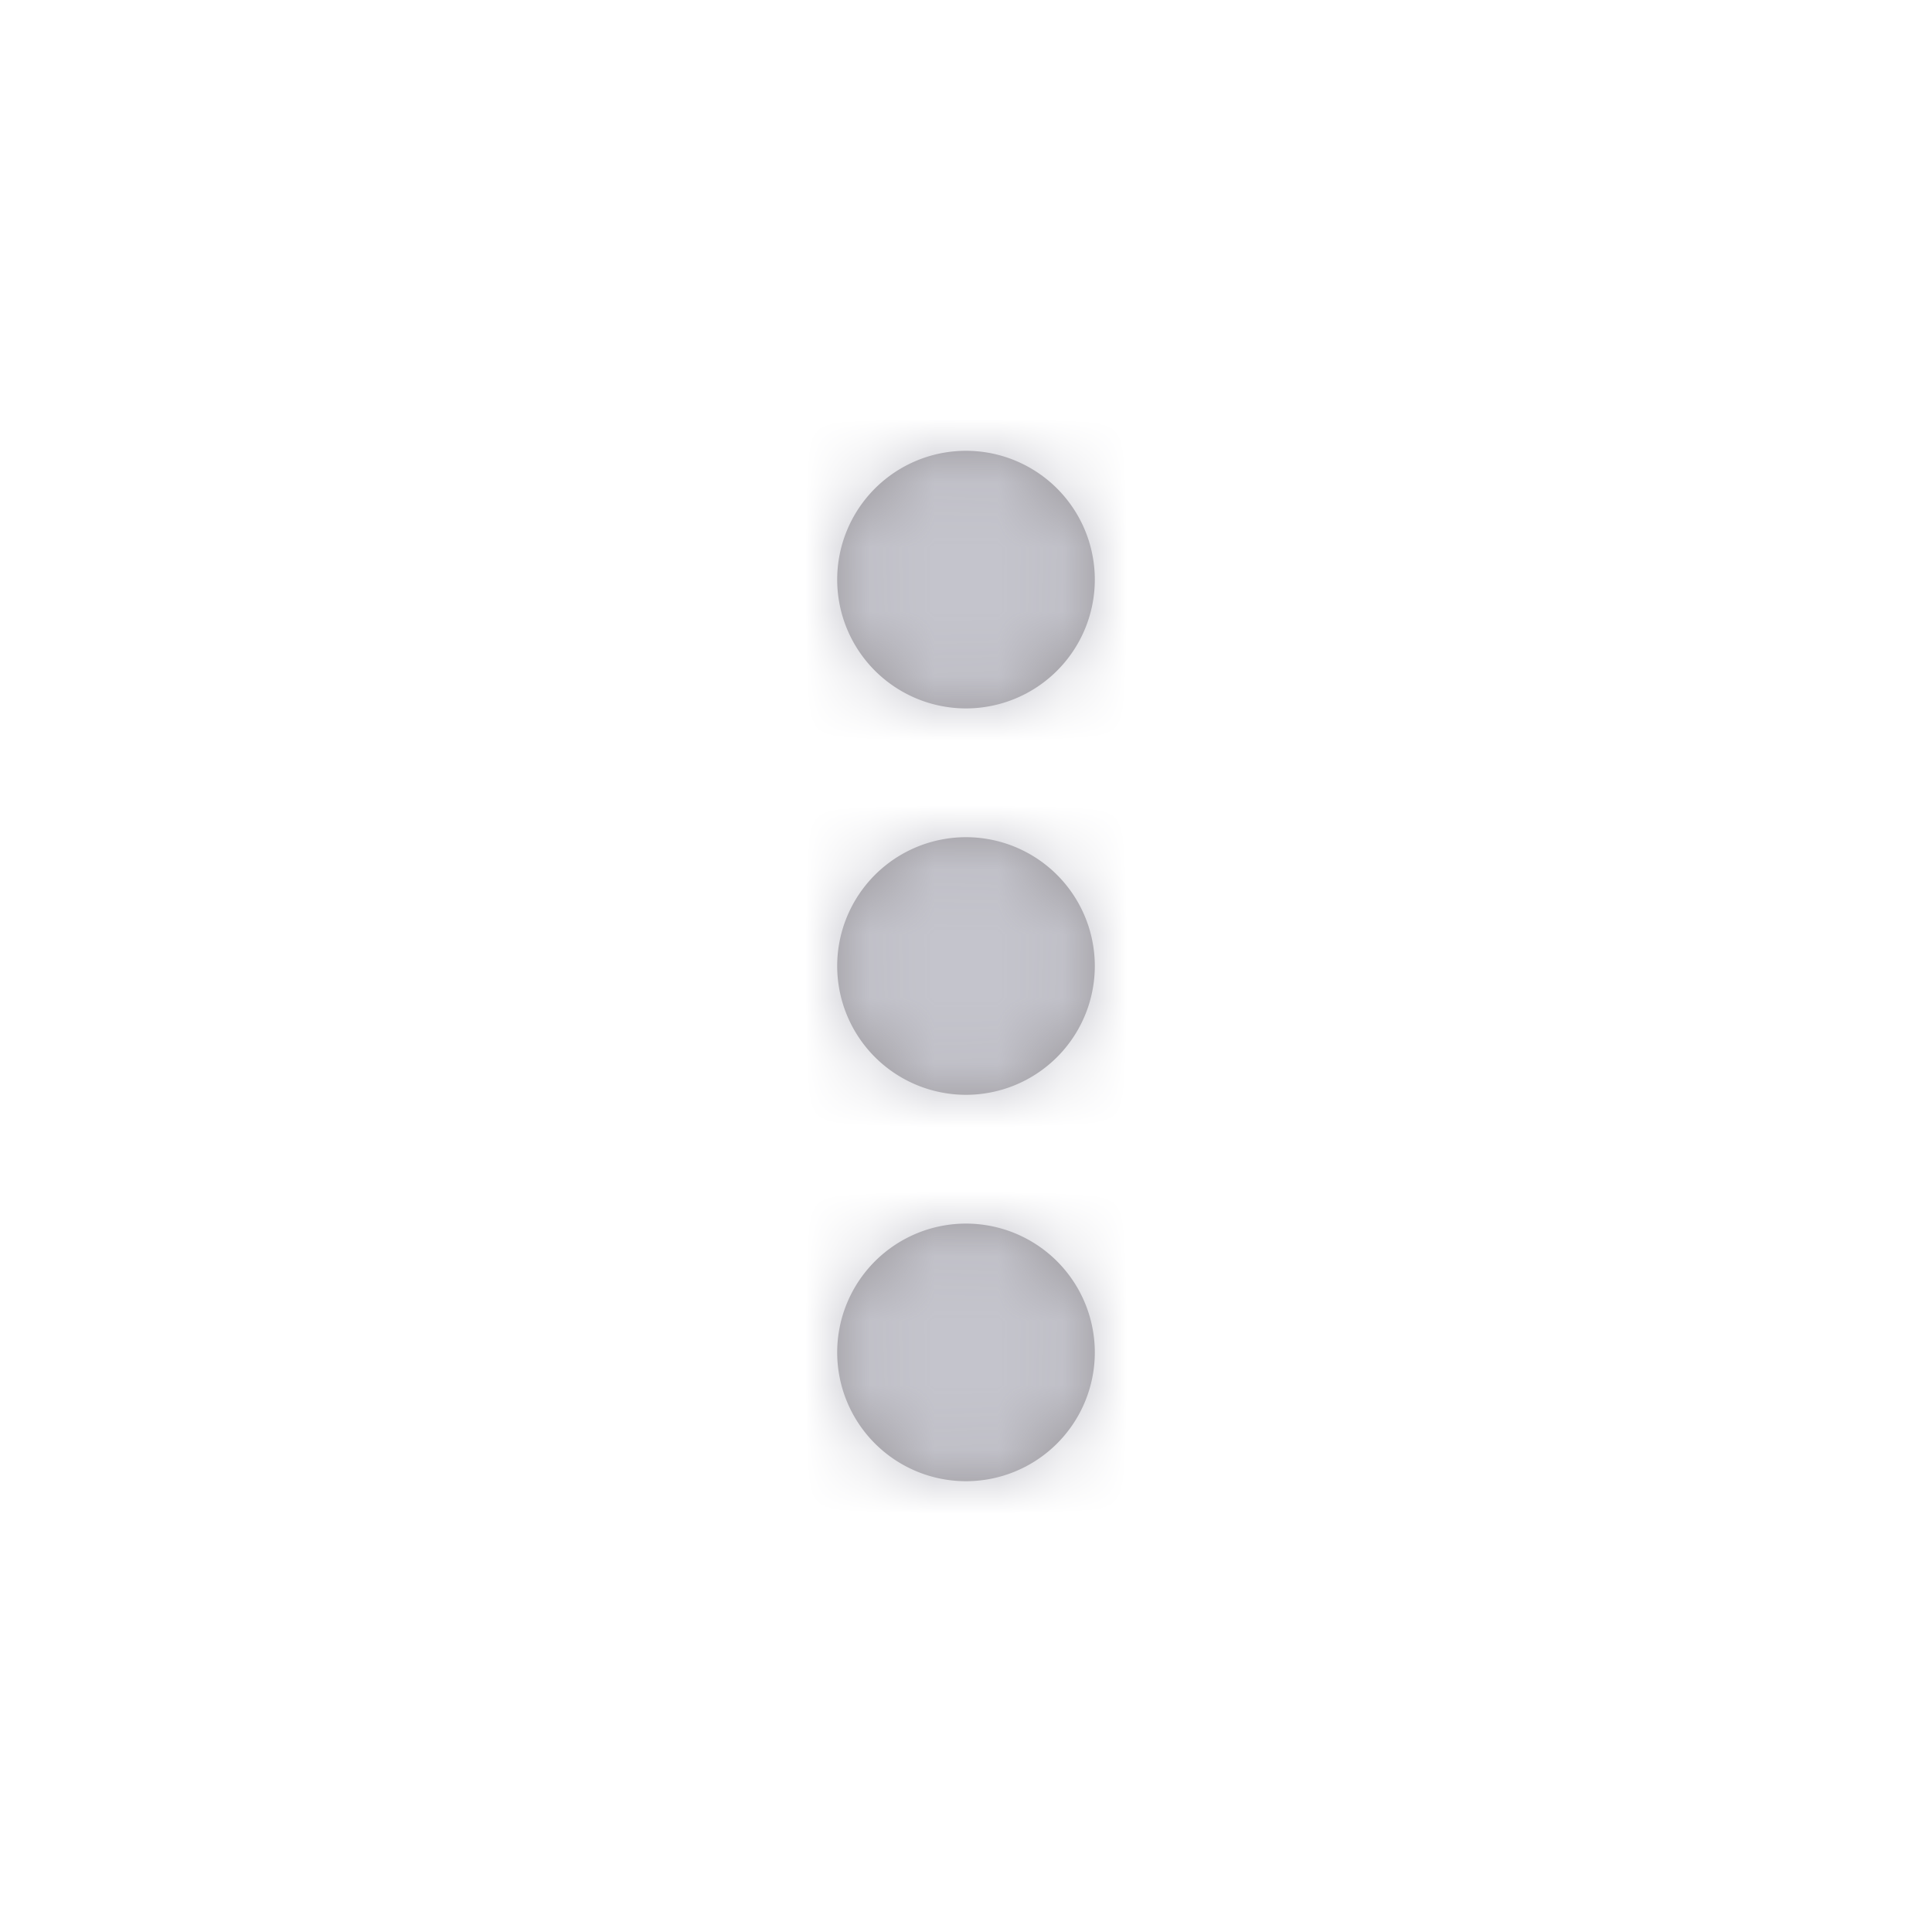 <svg xmlns="http://www.w3.org/2000/svg" xmlns:xlink="http://www.w3.org/1999/xlink" width="30" height="30" viewBox="0 0 30 30">
    <defs>
        <path id="a" d="M15 19a2 2 0 1 1 0 4 2 2 0 0 1 0-4zm0-6a2 2 0 1 1 0 4 2 2 0 0 1 0-4zm0-6a2 2 0 1 1 0 4 2 2 0 0 1 0-4z"/>
    </defs>
    <g fill="none" fill-rule="evenodd">
        <mask id="b" fill="#fff">
            <use xlink:href="#a"/>
        </mask>
        <use fill="#9B989C" xlink:href="#a"/>
        <g fill="#C4C4CC" mask="url(#b)">
            <path d="M0 0h30v30H0z"/>
        </g>
    </g>
</svg>
